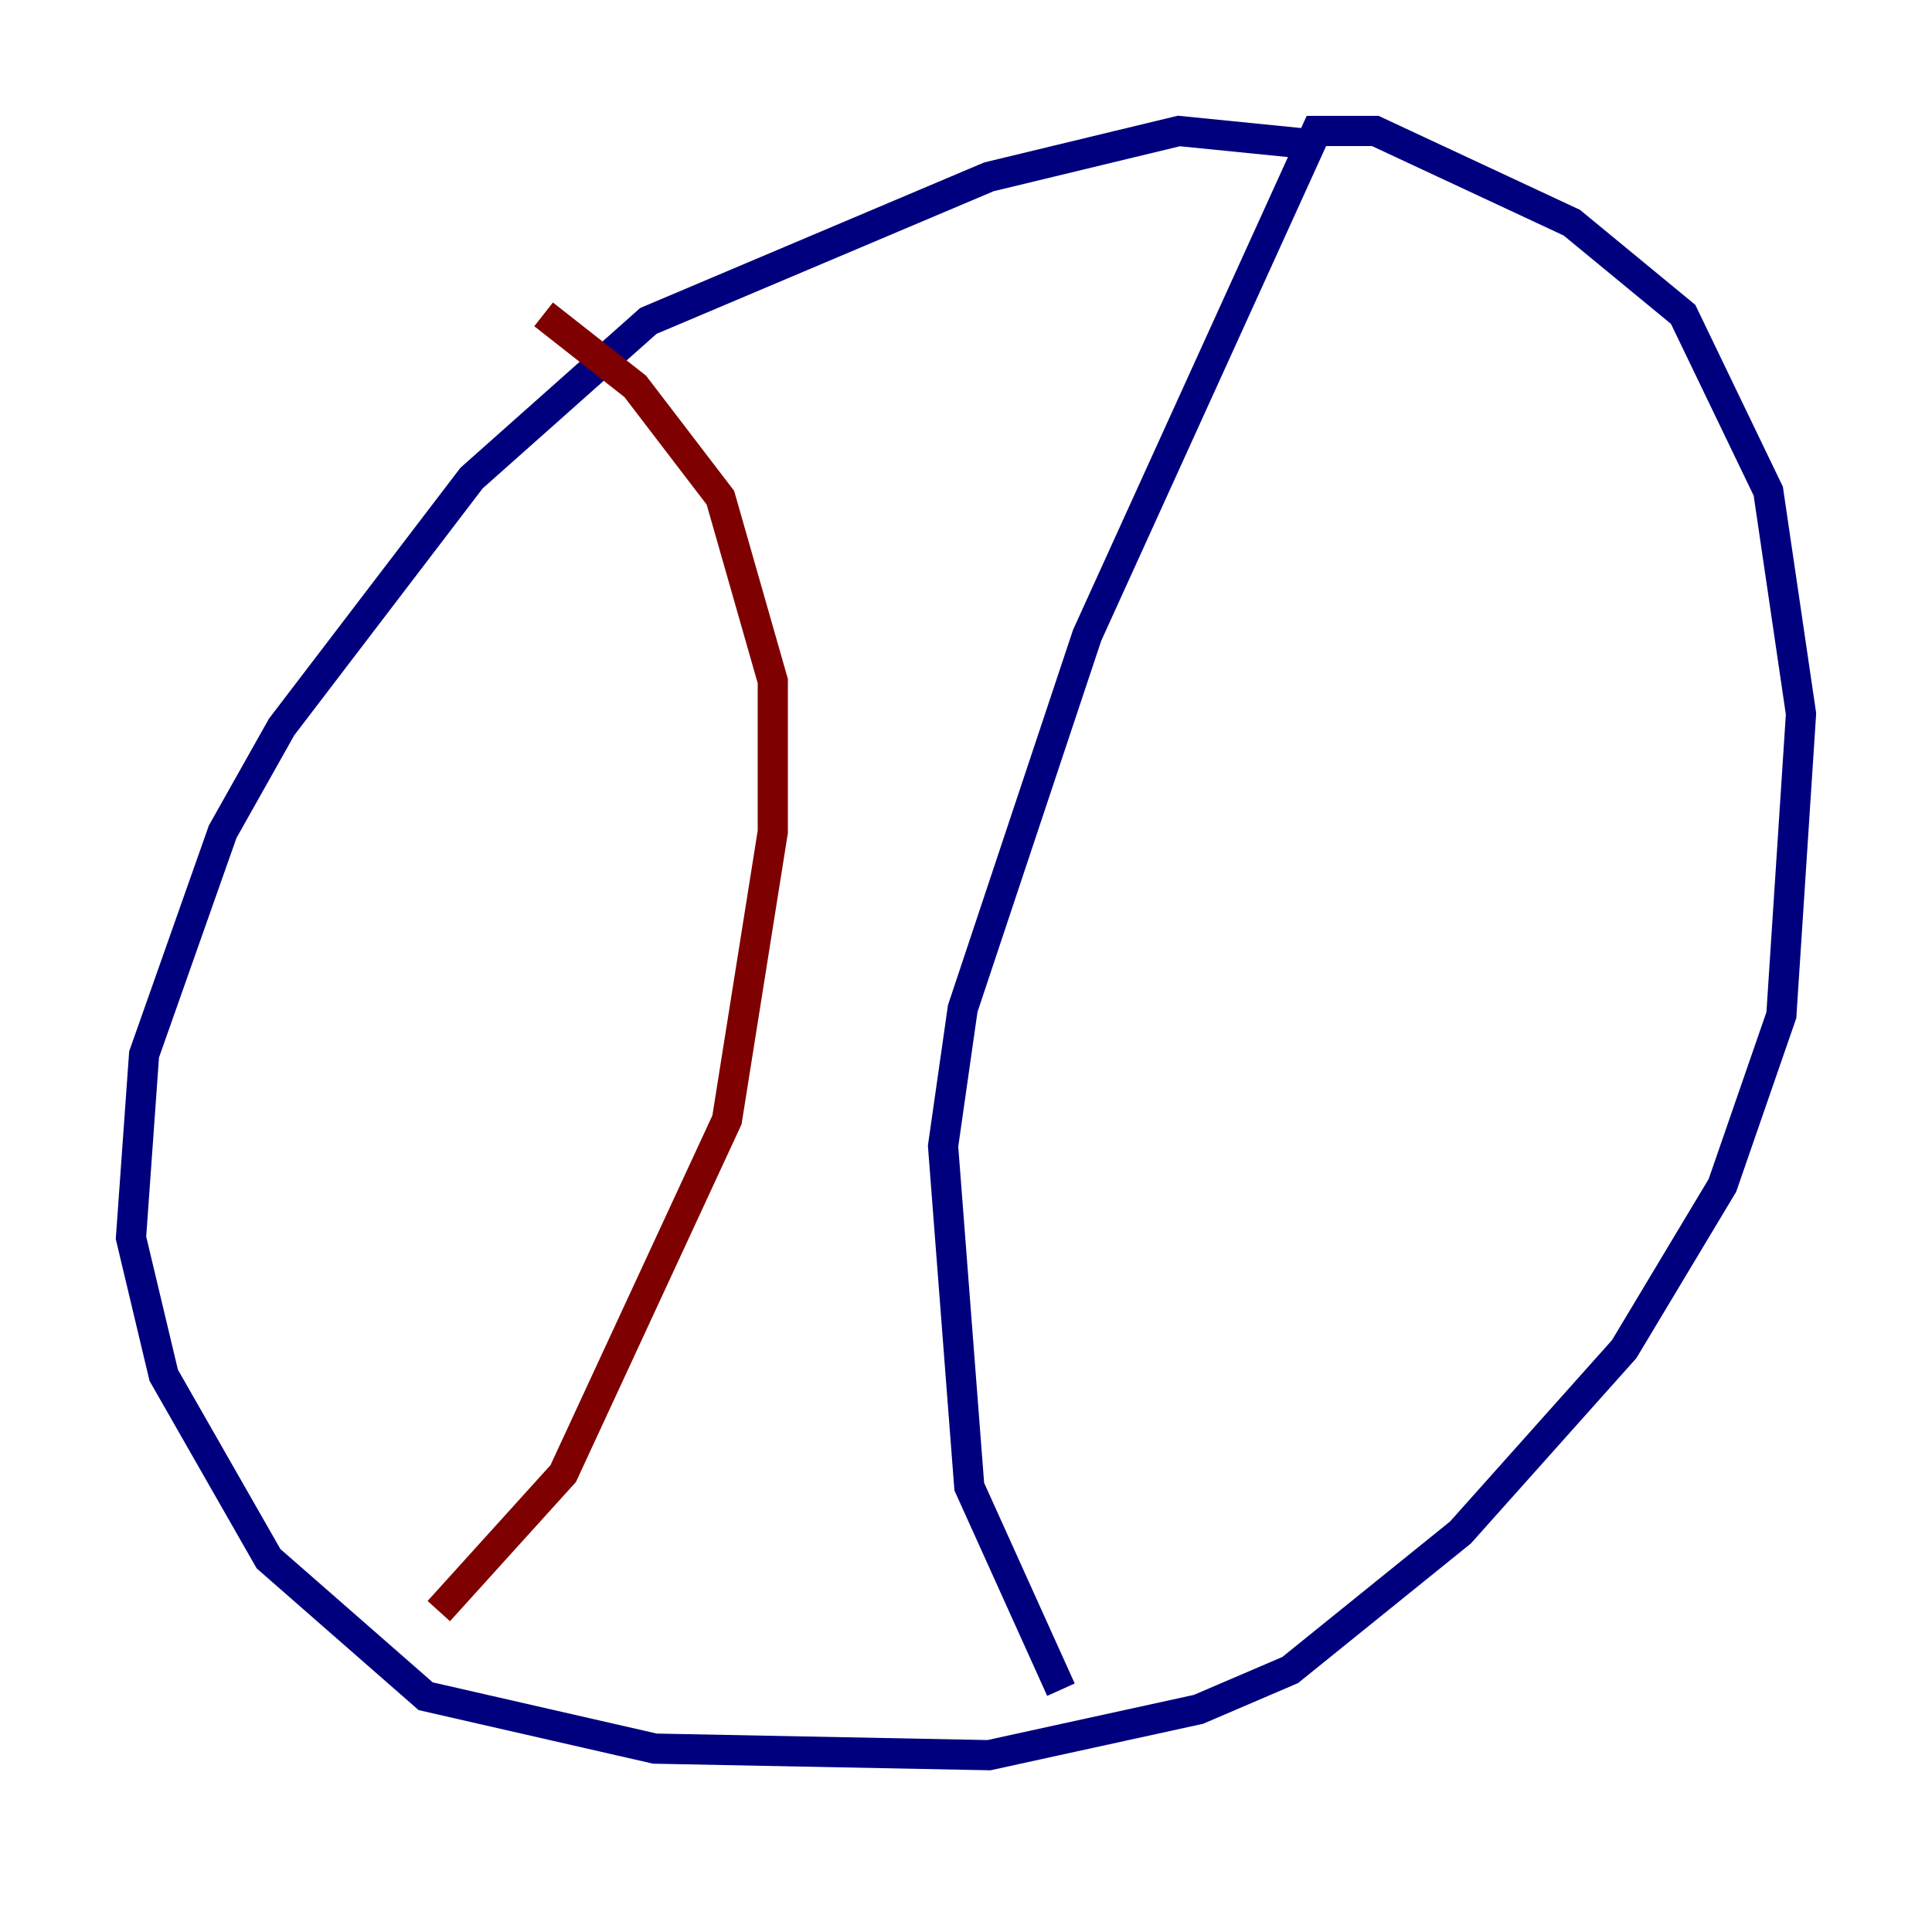 <?xml version="1.0" encoding="utf-8" ?>
<svg baseProfile="tiny" height="128" version="1.2" viewBox="0,0,128,128" width="128" xmlns="http://www.w3.org/2000/svg" xmlns:ev="http://www.w3.org/2001/xml-events" xmlns:xlink="http://www.w3.org/1999/xlink"><defs /><polyline fill="none" points="86.78,9.546 78.102,8.678 65.519,11.715 42.956,21.261 31.241,31.675 18.658,48.163 14.752,55.105 9.546,69.858 8.678,82.007 10.848,91.119 17.79,103.268 28.203,112.38 43.39,115.851 65.519,116.285 79.403,113.248 85.478,110.644 96.759,101.532 107.607,89.383 114.115,78.536 118.02,67.254 119.322,47.295 117.153,32.542 111.512,20.827 104.136,14.752 91.119,8.678 87.214,8.678 72.027,42.088 63.783,66.82 62.481,75.932 64.217,98.495 70.291,111.946" stroke="#00007f" stroke-width="2" /><polyline fill="none" points="36.014,20.827 42.088,25.6 47.729,32.976 51.2,45.125 51.2,55.105 48.163,74.197 37.315,97.627 29.071,106.739" stroke="#7f0000" stroke-width="2" /></svg>